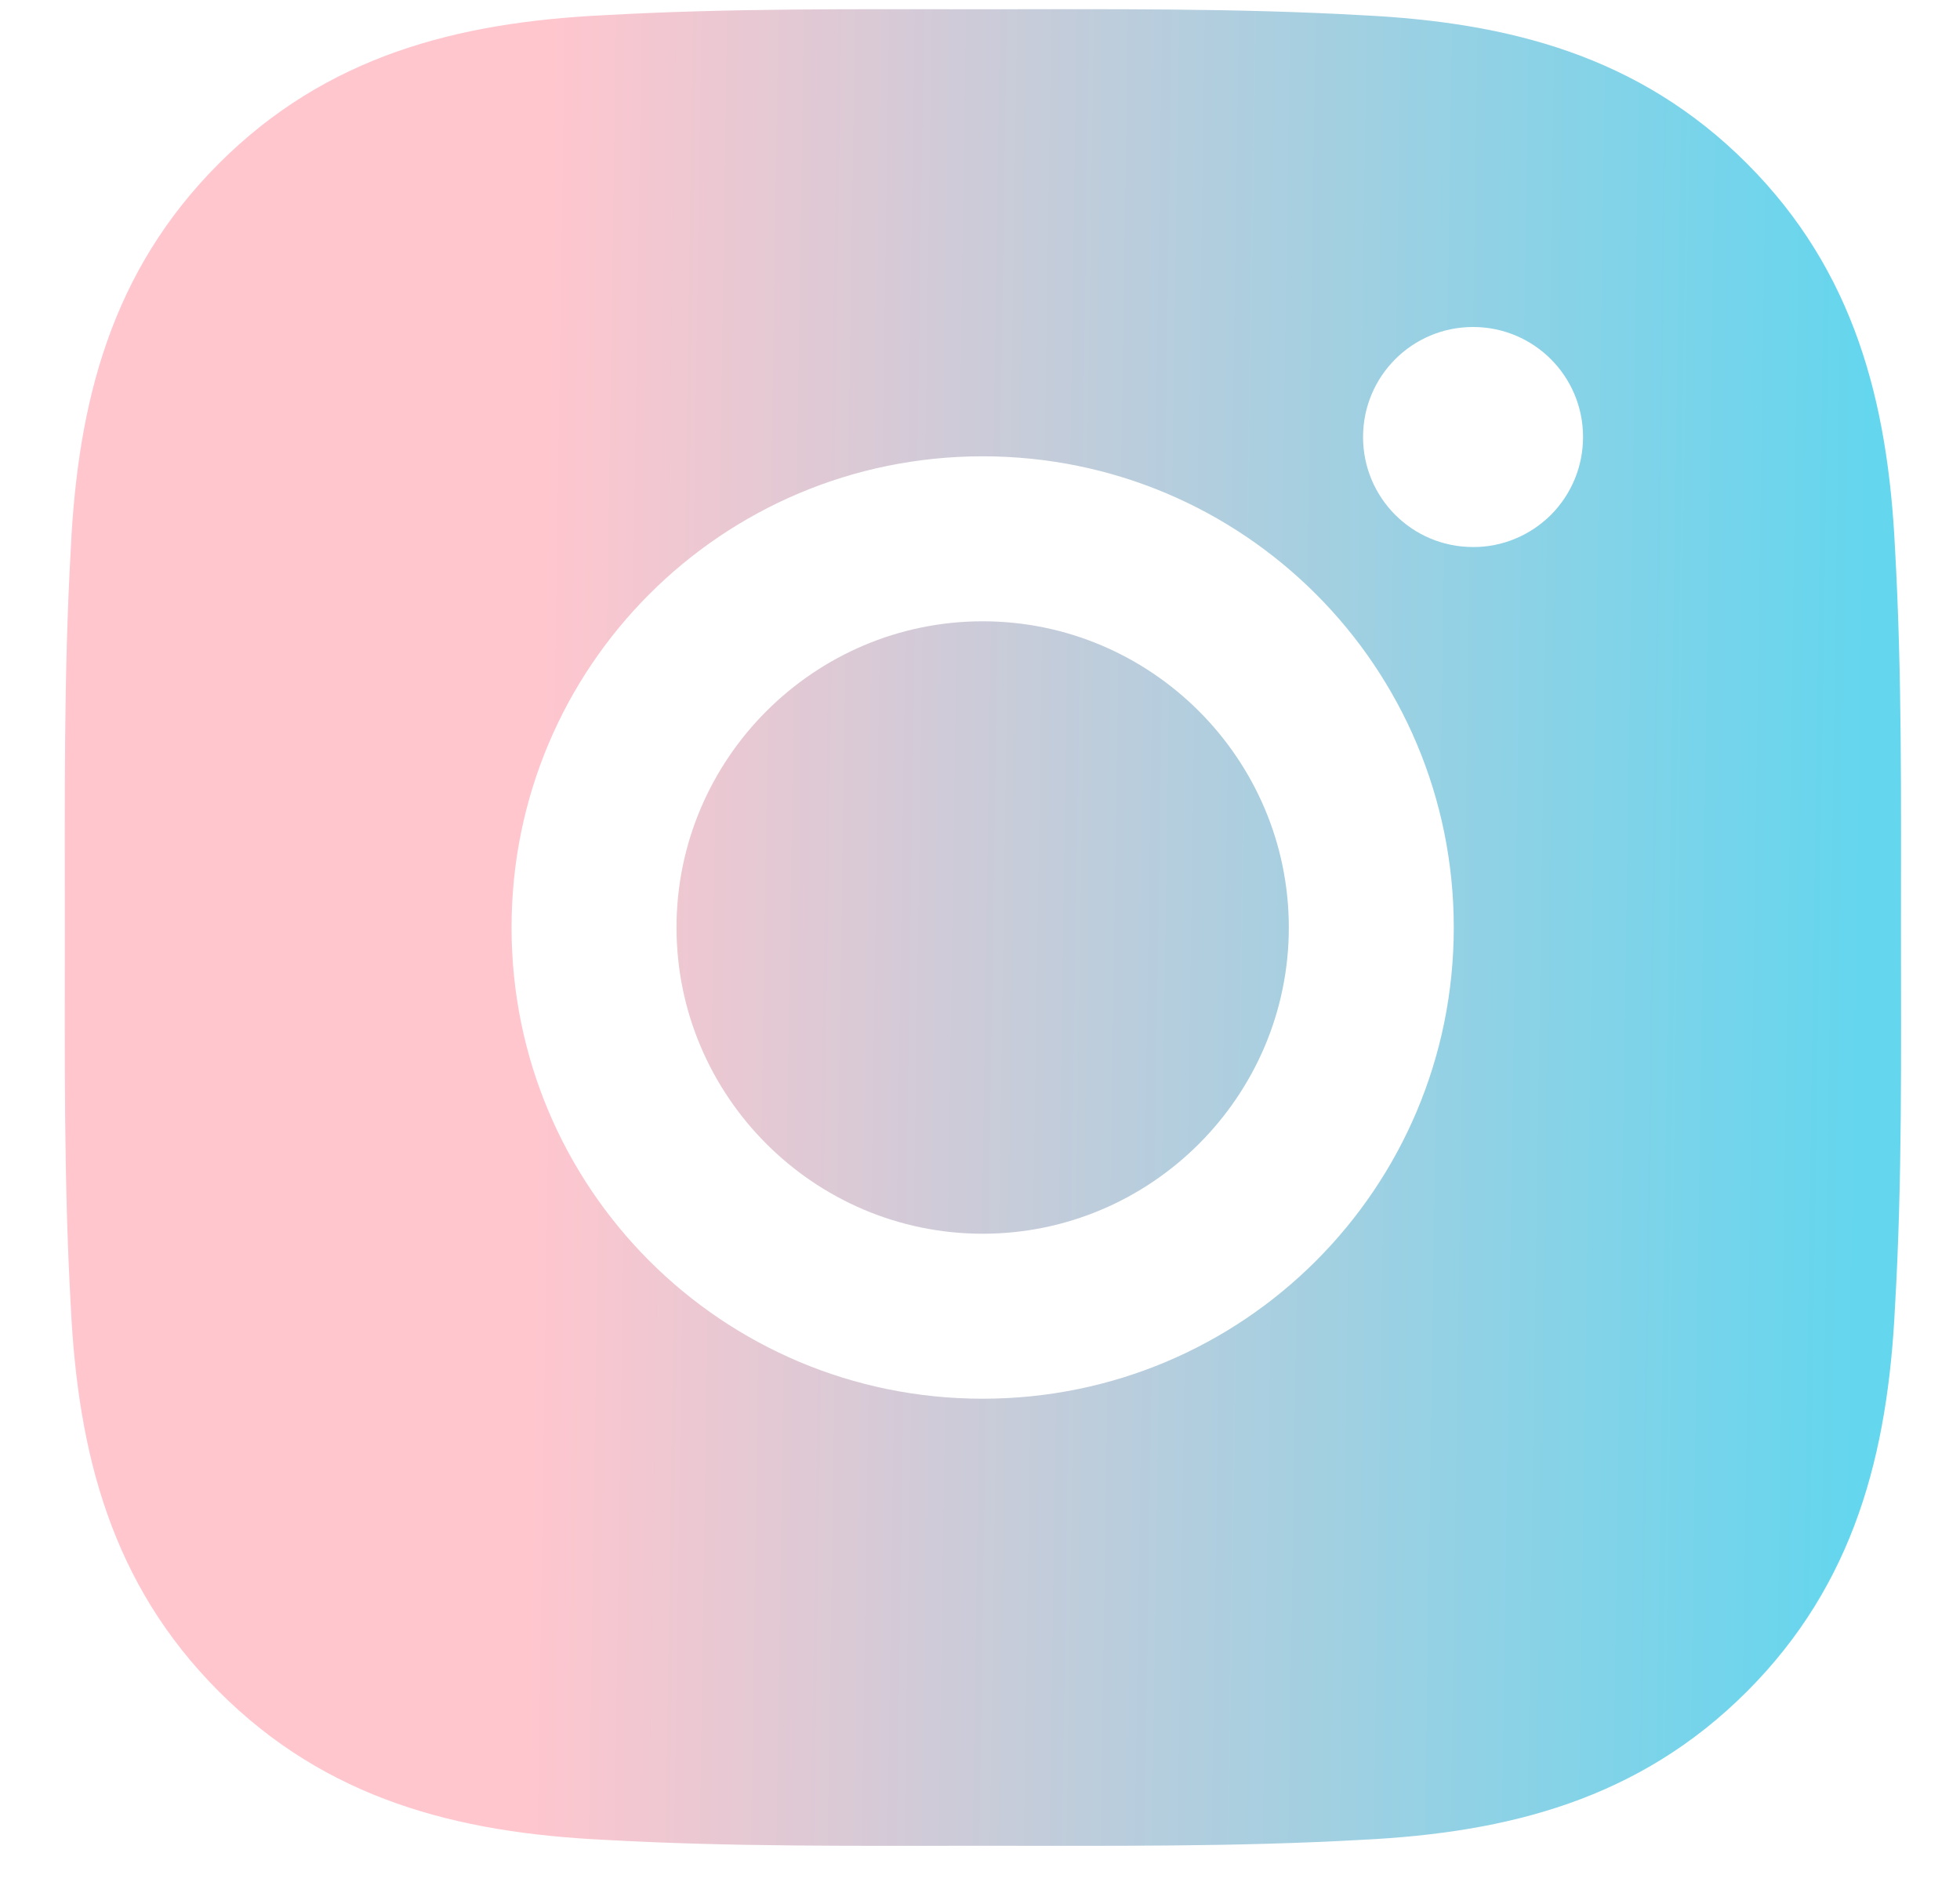 <svg width="25" height="24" viewBox="0 0 25 24" fill="none" xmlns="http://www.w3.org/2000/svg">
<path d="M12.534 7.923C10.384 7.923 8.629 9.678 8.629 11.828C8.629 13.978 10.384 15.733 12.534 15.733C14.684 15.733 16.439 13.978 16.439 11.828C16.439 9.678 14.684 7.923 12.534 7.923ZM24.247 11.828C24.247 10.211 24.262 8.608 24.171 6.994C24.08 5.119 23.652 3.455 22.281 2.084C20.907 0.71 19.246 0.285 17.371 0.194C15.754 0.103 14.151 0.118 12.537 0.118C10.92 0.118 9.317 0.103 7.703 0.194C5.828 0.285 4.164 0.713 2.793 2.084C1.419 3.458 0.994 5.119 0.903 6.994C0.812 8.611 0.827 10.214 0.827 11.828C0.827 13.442 0.812 15.048 0.903 16.662C0.994 18.537 1.422 20.201 2.793 21.572C4.167 22.946 5.828 23.371 7.703 23.462C9.32 23.553 10.923 23.538 12.537 23.538C14.154 23.538 15.757 23.553 17.371 23.462C19.246 23.371 20.91 22.943 22.281 21.572C23.655 20.198 24.08 18.537 24.171 16.662C24.265 15.048 24.247 13.445 24.247 11.828V11.828ZM12.534 17.837C9.209 17.837 6.525 15.153 6.525 11.828C6.525 8.503 9.209 5.819 12.534 5.819C15.859 5.819 18.543 8.503 18.543 11.828C18.543 15.153 15.859 17.837 12.534 17.837ZM18.789 6.976C18.013 6.976 17.386 6.35 17.386 5.573C17.386 4.797 18.013 4.17 18.789 4.17C19.565 4.17 20.192 4.797 20.192 5.573C20.192 5.757 20.156 5.94 20.086 6.11C20.015 6.281 19.912 6.436 19.782 6.566C19.651 6.696 19.497 6.8 19.326 6.87C19.156 6.941 18.973 6.977 18.789 6.976V6.976Z" fill="url(#paint0_linear_1251_5337)"/>
<defs>
<linearGradient id="paint0_linear_1251_5337" x1="0.826" y1="5.51" x2="23.818" y2="5.855" gradientUnits="userSpaceOnUse">
<stop offset="0.267" stop-color="#FFC6CE"/>
<stop offset="1" stop-color="#64D6EE"/>
</linearGradient>
</defs>
</svg>
